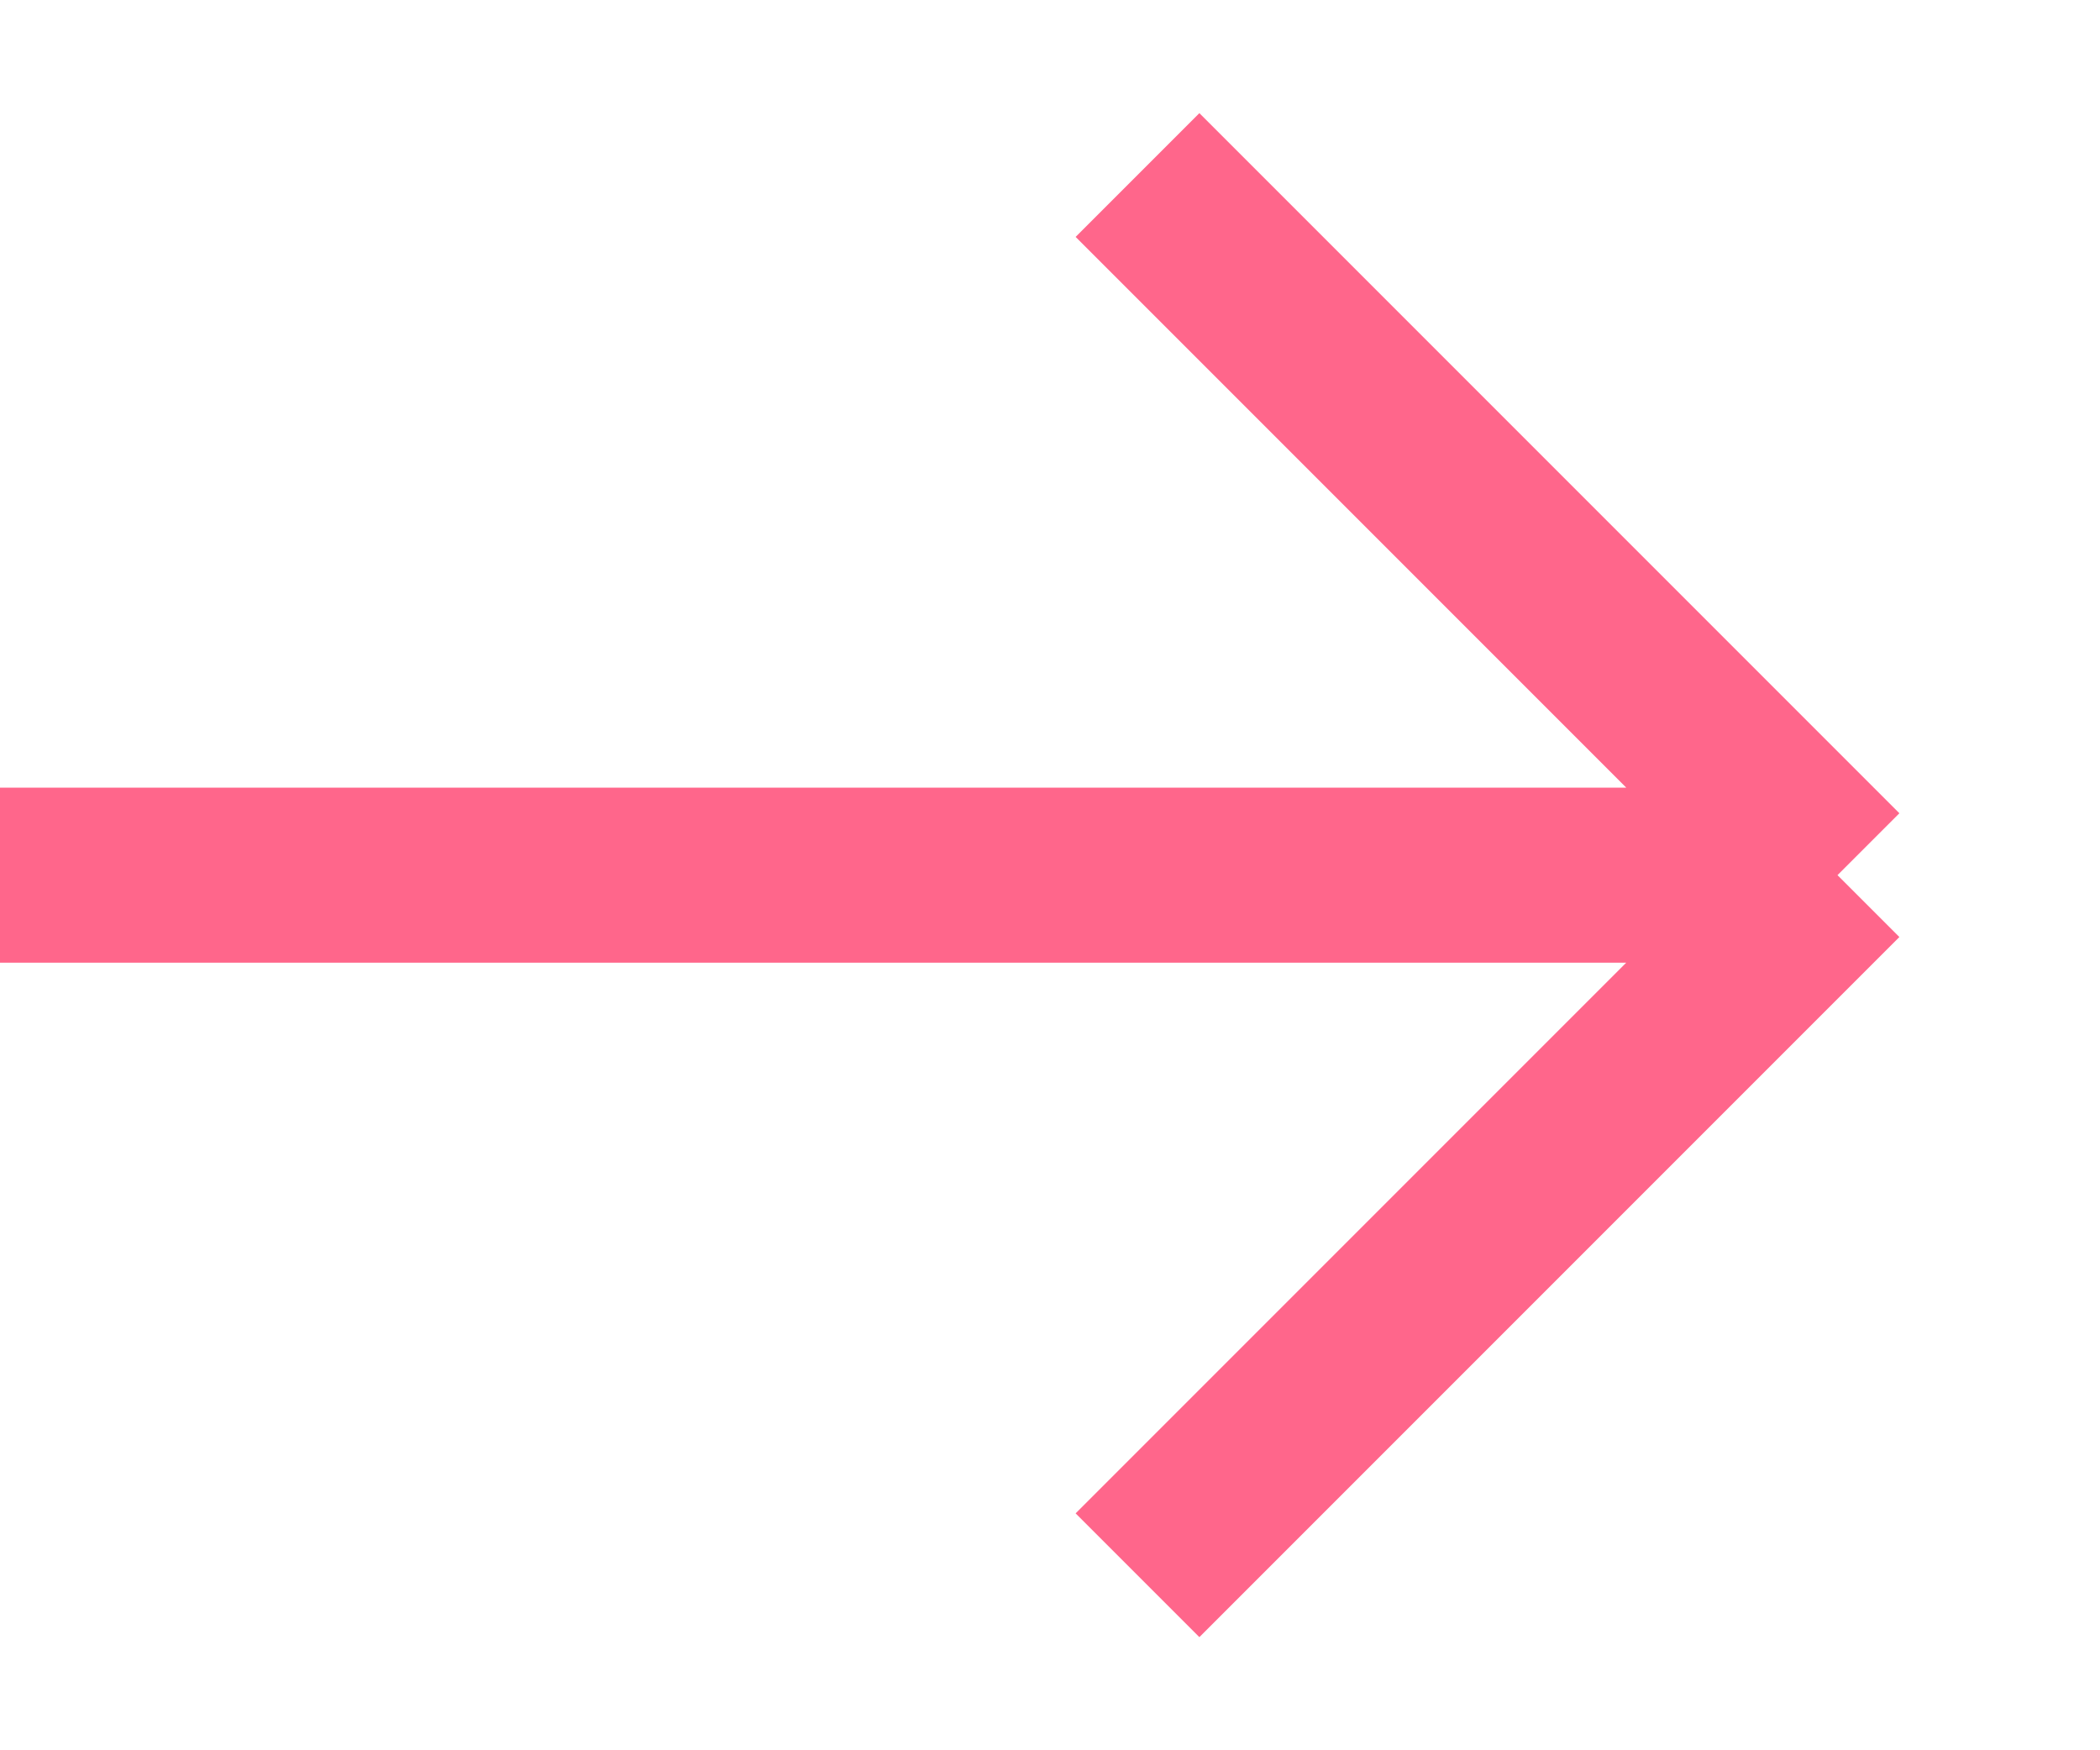 <svg id="arrow-right-rose" width="12" height="10" viewBox="0 0 12 10" fill="none" xmlns="http://www.w3.org/2000/svg">
<path d="M10.5 5L3.49691e-07 5M10.5 5L6.5 9M10.5 5L6.5 1" stroke="#FF668B"/>
</svg>
